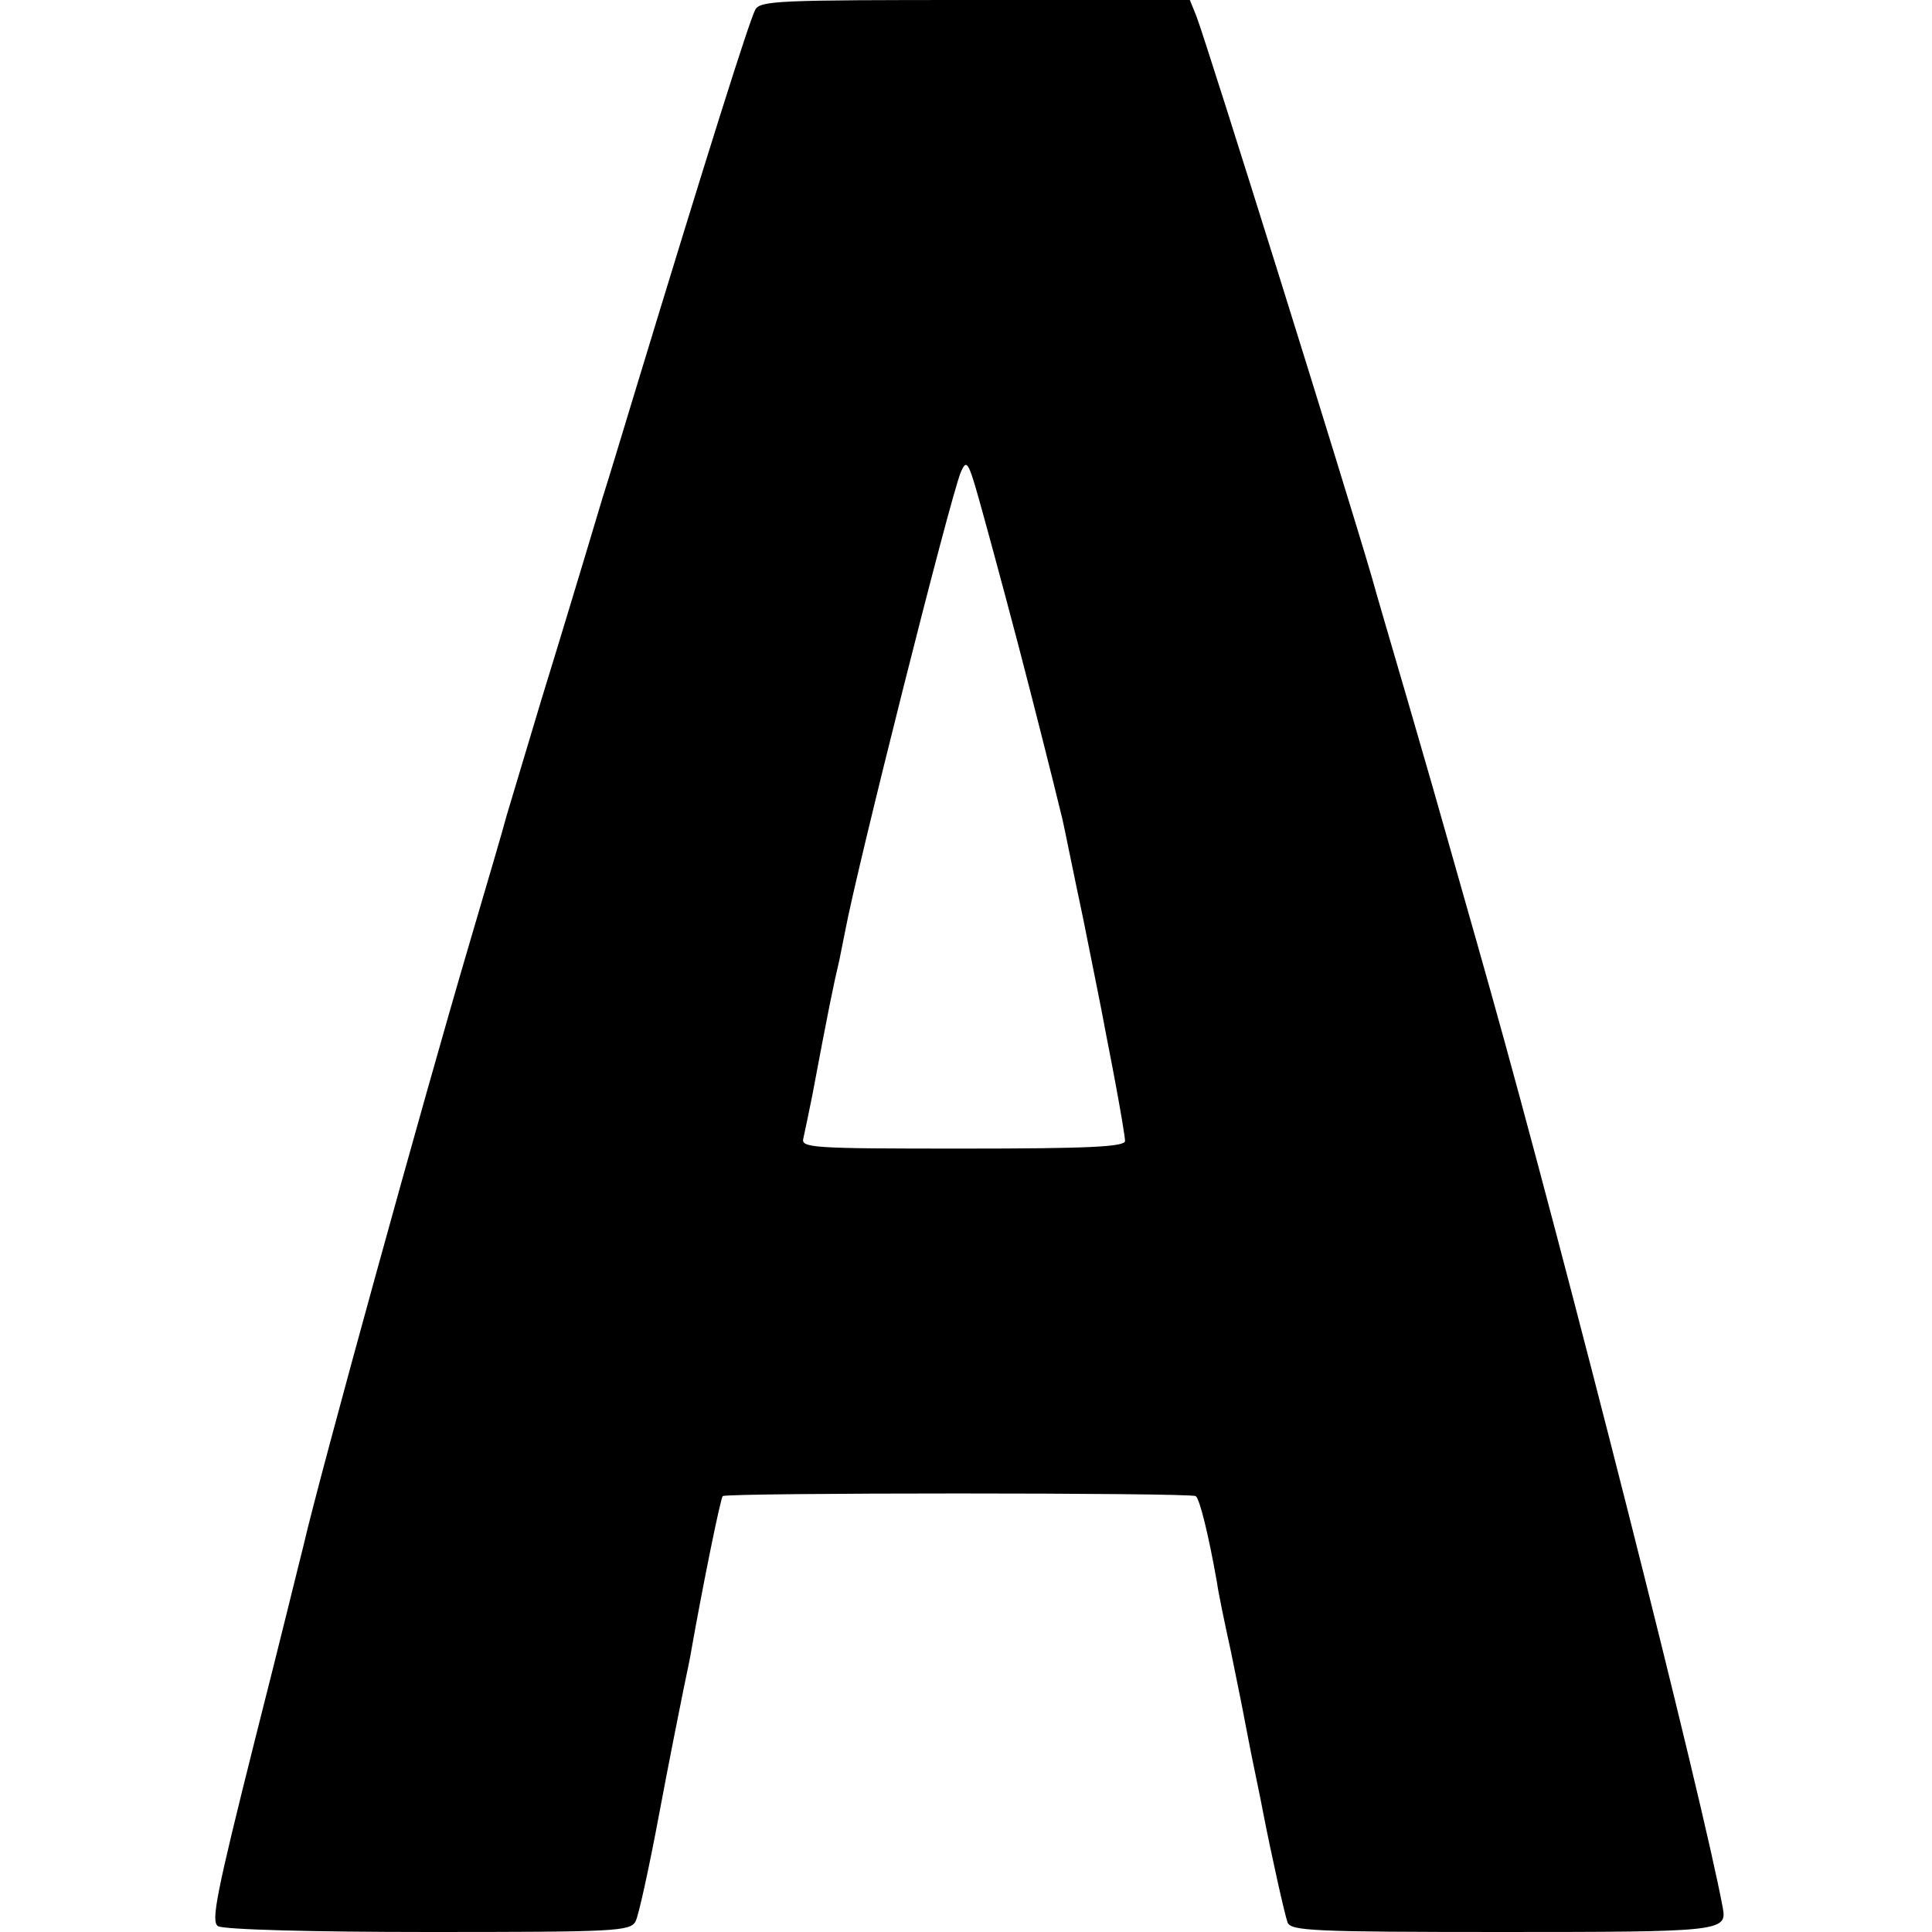 <?xml version="1.0" standalone="no"?>
<!DOCTYPE svg PUBLIC "-//W3C//DTD SVG 20010904//EN"
 "http://www.w3.org/TR/2001/REC-SVG-20010904/DTD/svg10.dtd">
<svg version="1.0" xmlns="http://www.w3.org/2000/svg"
 width="328pt" height="328pt" viewBox="0 0 328 328"
 preserveAspectRatio="xMidYMid meet">
<g transform="translate(0,328) scale(0.1,-0.1)"
fill="#000000" stroke="none">
<path d="M1282 3263 c-11 -22 -79 -237 -207 -658 -20 -66 -43 -142 -52 -170
-8 -27 -23 -77 -33 -110 -10 -33 -41 -136 -70 -230 -28 -93 -55 -183 -60 -200
-4 -16 -33 -115 -64 -220 -75 -254 -253 -898 -281 -1020 -3 -11 -39 -159 -82
-328 -66 -263 -75 -309 -63 -317 9 -6 163 -10 357 -10 316 0 343 1 352 18 5 9
23 91 40 182 17 91 36 185 41 210 5 25 12 56 14 70 18 102 49 256 53 260 5 6
793 6 803 0 7 -5 22 -67 36 -146 2 -16 13 -69 24 -119 10 -49 21 -103 24 -120
7 -37 14 -72 21 -105 3 -14 7 -34 9 -45 15 -77 37 -175 42 -189 6 -14 43 -16
364 -16 369 0 382 1 375 40 -34 185 -268 1108 -396 1563 -28 100 -60 211 -70
247 -10 36 -41 144 -69 240 -28 96 -56 191 -61 210 -45 154 -276 894 -298 953
l-11 27 -364 0 c-338 0 -366 -1 -374 -17z m468 -1160 c27 -105 51 -202 54
-215 3 -13 18 -88 35 -168 16 -80 32 -159 35 -176 3 -17 13 -66 21 -110 8 -43
15 -85 15 -91 0 -10 -62 -13 -276 -13 -257 0 -275 1 -270 18 2 9 9 42 15 72
27 144 36 188 46 230 3 14 7 36 10 50 20 107 176 727 196 778 11 25 13 20 40
-78 16 -58 52 -191 79 -297z"/>
</g>
</svg>
